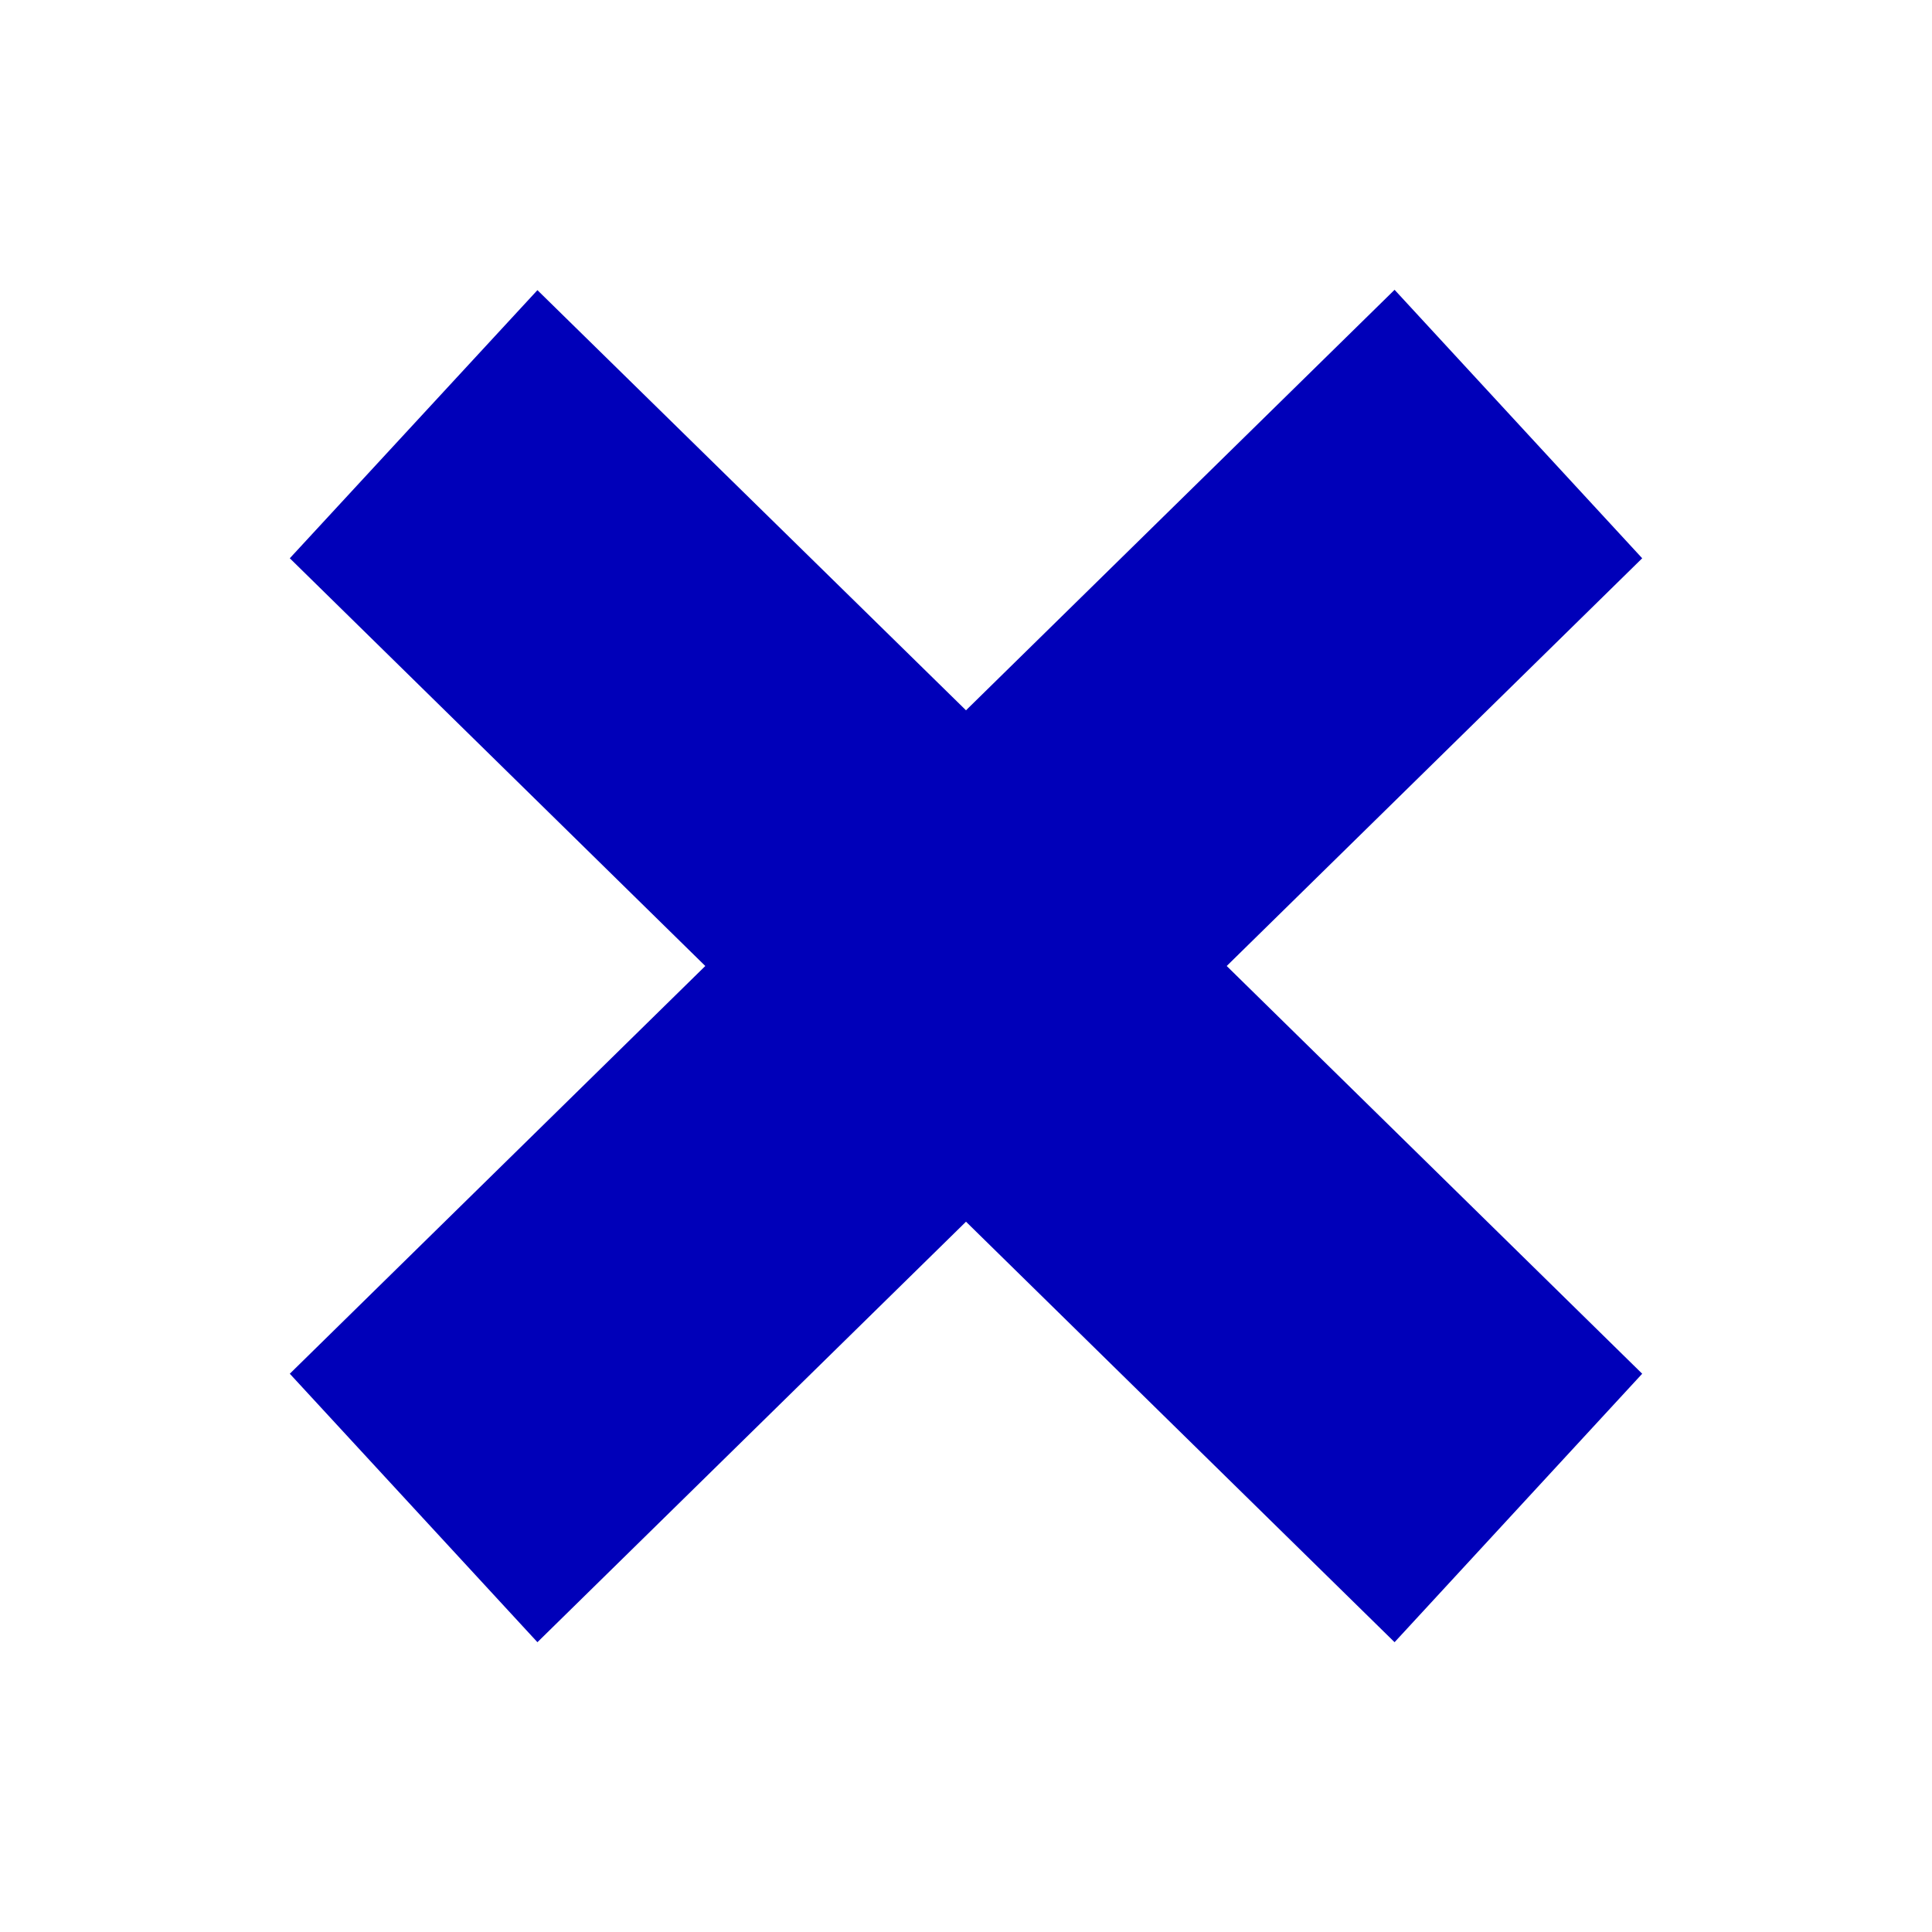 <?xml version="1.0" encoding="UTF-8" standalone="no"?>
<svg
   version="1.1"
   id="Layer_1"
   x="0px"
   y="0px"
   viewBox="0 0 100 100"
   xml:space="preserve"
   sodipodi:docname="x.svg"
   inkscape:version="1.3.2 (091e20e, 2023-11-25, custom)"
   width="100"
   height="100"
   xmlns:inkscape="http://www.inkscape.org/namespaces/inkscape"
   xmlns:sodipodi="http://sodipodi.sourceforge.net/DTD/sodipodi-0.dtd"
   xmlns="http://www.w3.org/2000/svg"
   xmlns:svg="http://www.w3.org/2000/svg"><defs
   id="defs1" /><sodipodi:namedview
   id="namedview1"
   pagecolor="#ffffff"
   bordercolor="#000000"
   borderopacity="0.25"
   inkscape:showpageshadow="2"
   inkscape:pageopacity="0.0"
   inkscape:pagecheckerboard="false"
   inkscape:deskcolor="#d1d1d1"
   inkscape:zoom="6.6394448"
   inkscape:cx="61.375614"
   inkscape:cy="57.911469"
   inkscape:window-width="1920"
   inkscape:window-height="1009"
   inkscape:window-x="1358"
   inkscape:window-y="-8"
   inkscape:window-maximized="1"
   inkscape:current-layer="g1" />
<g
   id="g1">

<path
   d="M 85,28.896 63.494,50 85,71.104 72.183,85 50,63.235 27.817,85 15,71.104 36.506,50 15,28.896 27.817,15.018 50,36.765 72.183,15 Z"
   id="xazul"
   inkscape:label="X azul"
   style="display:inline;fill:#0000b9;fill-opacity:1;stroke-width:1.761"
   sodipodi:nodetypes="ccccccccccccc" />

</g></svg>
